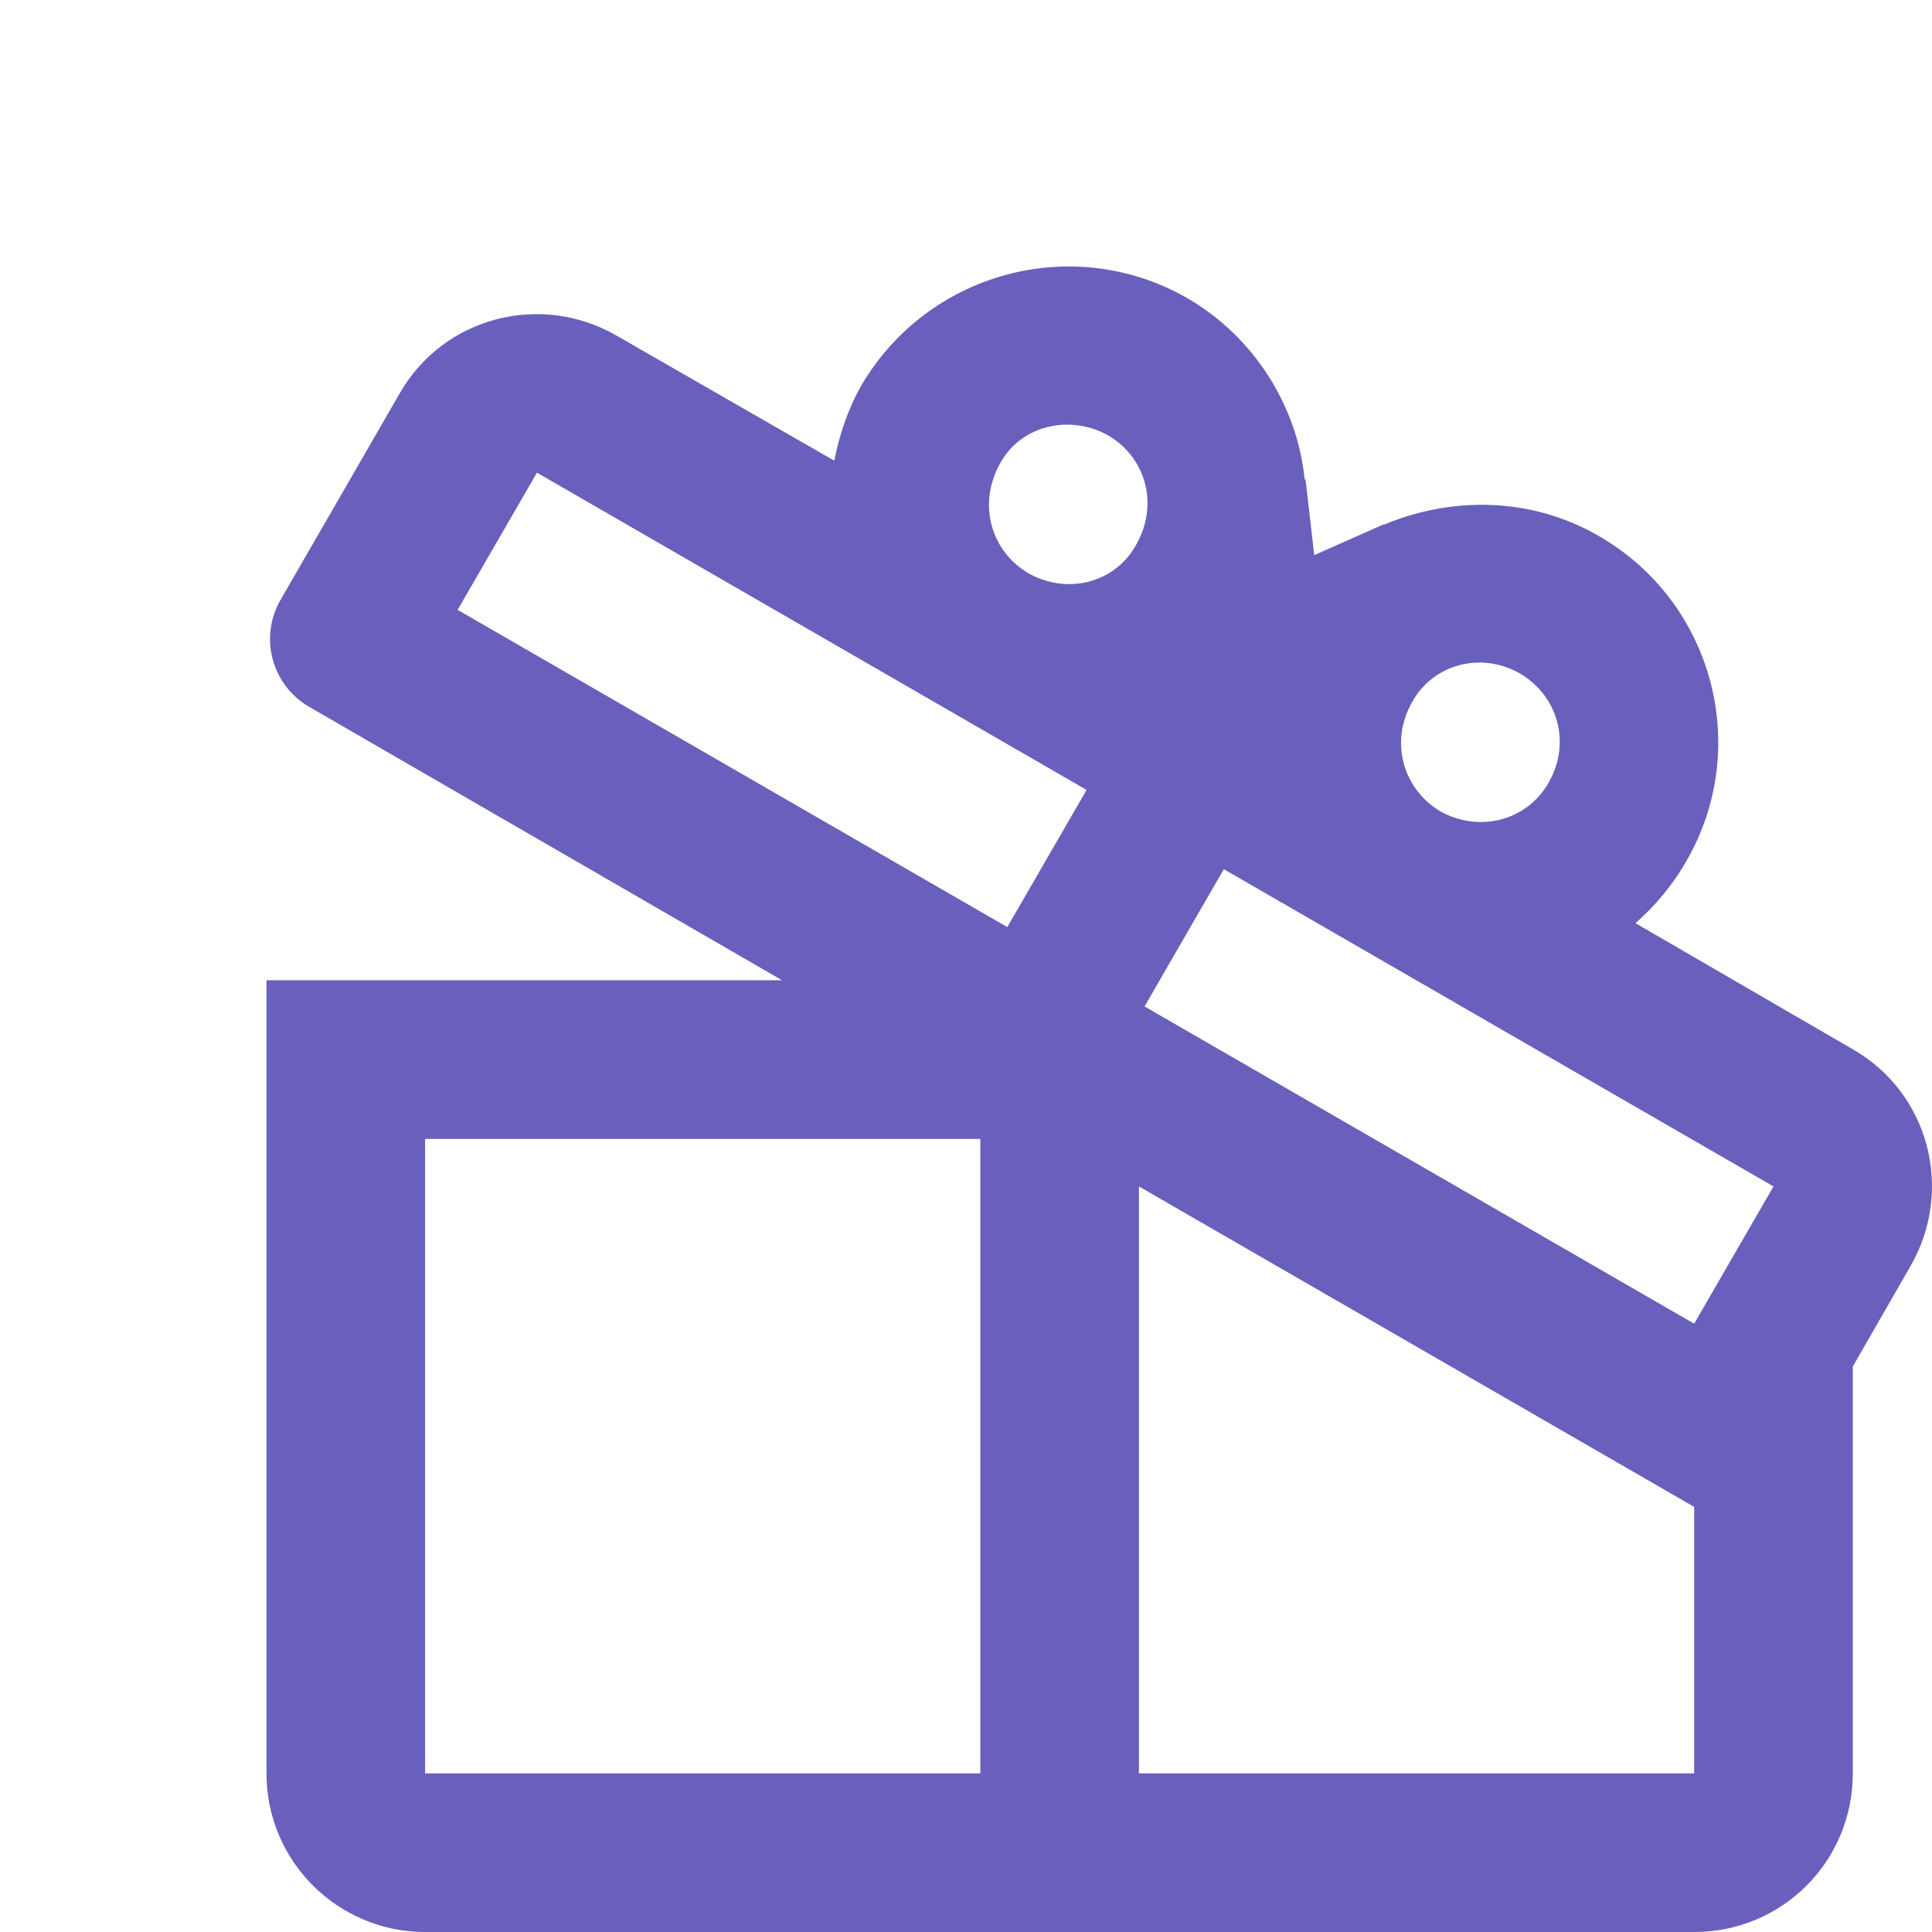 <svg width="29" height="29" viewBox="0 0 29 29" fill="none" xmlns="http://www.w3.org/2000/svg">
<path d="M27.811 15.75L24.549 13.857C24.835 13.607 25.109 13.285 25.311 12.928C26.299 11.226 25.716 9.035 24.001 8.047C22.977 7.452 21.775 7.452 20.763 7.88L20.775 7.868L19.727 8.333L19.596 7.19L19.584 7.202C19.477 6.118 18.846 5.071 17.822 4.475C16.108 3.493 13.929 4.083 12.929 5.785C12.727 6.142 12.596 6.535 12.524 6.916L9.25 5.035C8.107 4.38 6.655 4.761 6 5.904L4.214 8.999C3.881 9.571 4.083 10.297 4.655 10.618L6.714 11.809L11.739 14.714H4V26.619C4 27.94 5.072 29 6.381 29H25.43C26.752 29 27.811 27.94 27.811 26.619V20.512L28.68 19C29.335 17.857 28.954 16.404 27.811 15.75ZM21.192 10.547C21.513 9.952 22.251 9.785 22.811 10.107C23.382 10.44 23.585 11.142 23.251 11.738C22.918 12.333 22.192 12.499 21.62 12.178C21.061 11.845 20.858 11.142 21.192 10.547ZM18.37 13.047L26.621 17.809L25.43 19.869L17.18 15.107L18.37 13.047ZM14.715 26.619H6.381V17.095H14.715V26.619ZM15.12 13.916L6.869 9.154L8.06 7.095L16.31 11.857L15.12 13.916ZM15.441 8.607C14.87 8.273 14.679 7.571 15.001 6.976C15.31 6.38 16.06 6.214 16.632 6.535C17.203 6.868 17.394 7.571 17.06 8.166C16.739 8.761 16.013 8.928 15.441 8.607ZM17.096 26.619V17.809L25.43 22.619V26.619H17.096Z" fill="#6860BC"/>
</svg>
